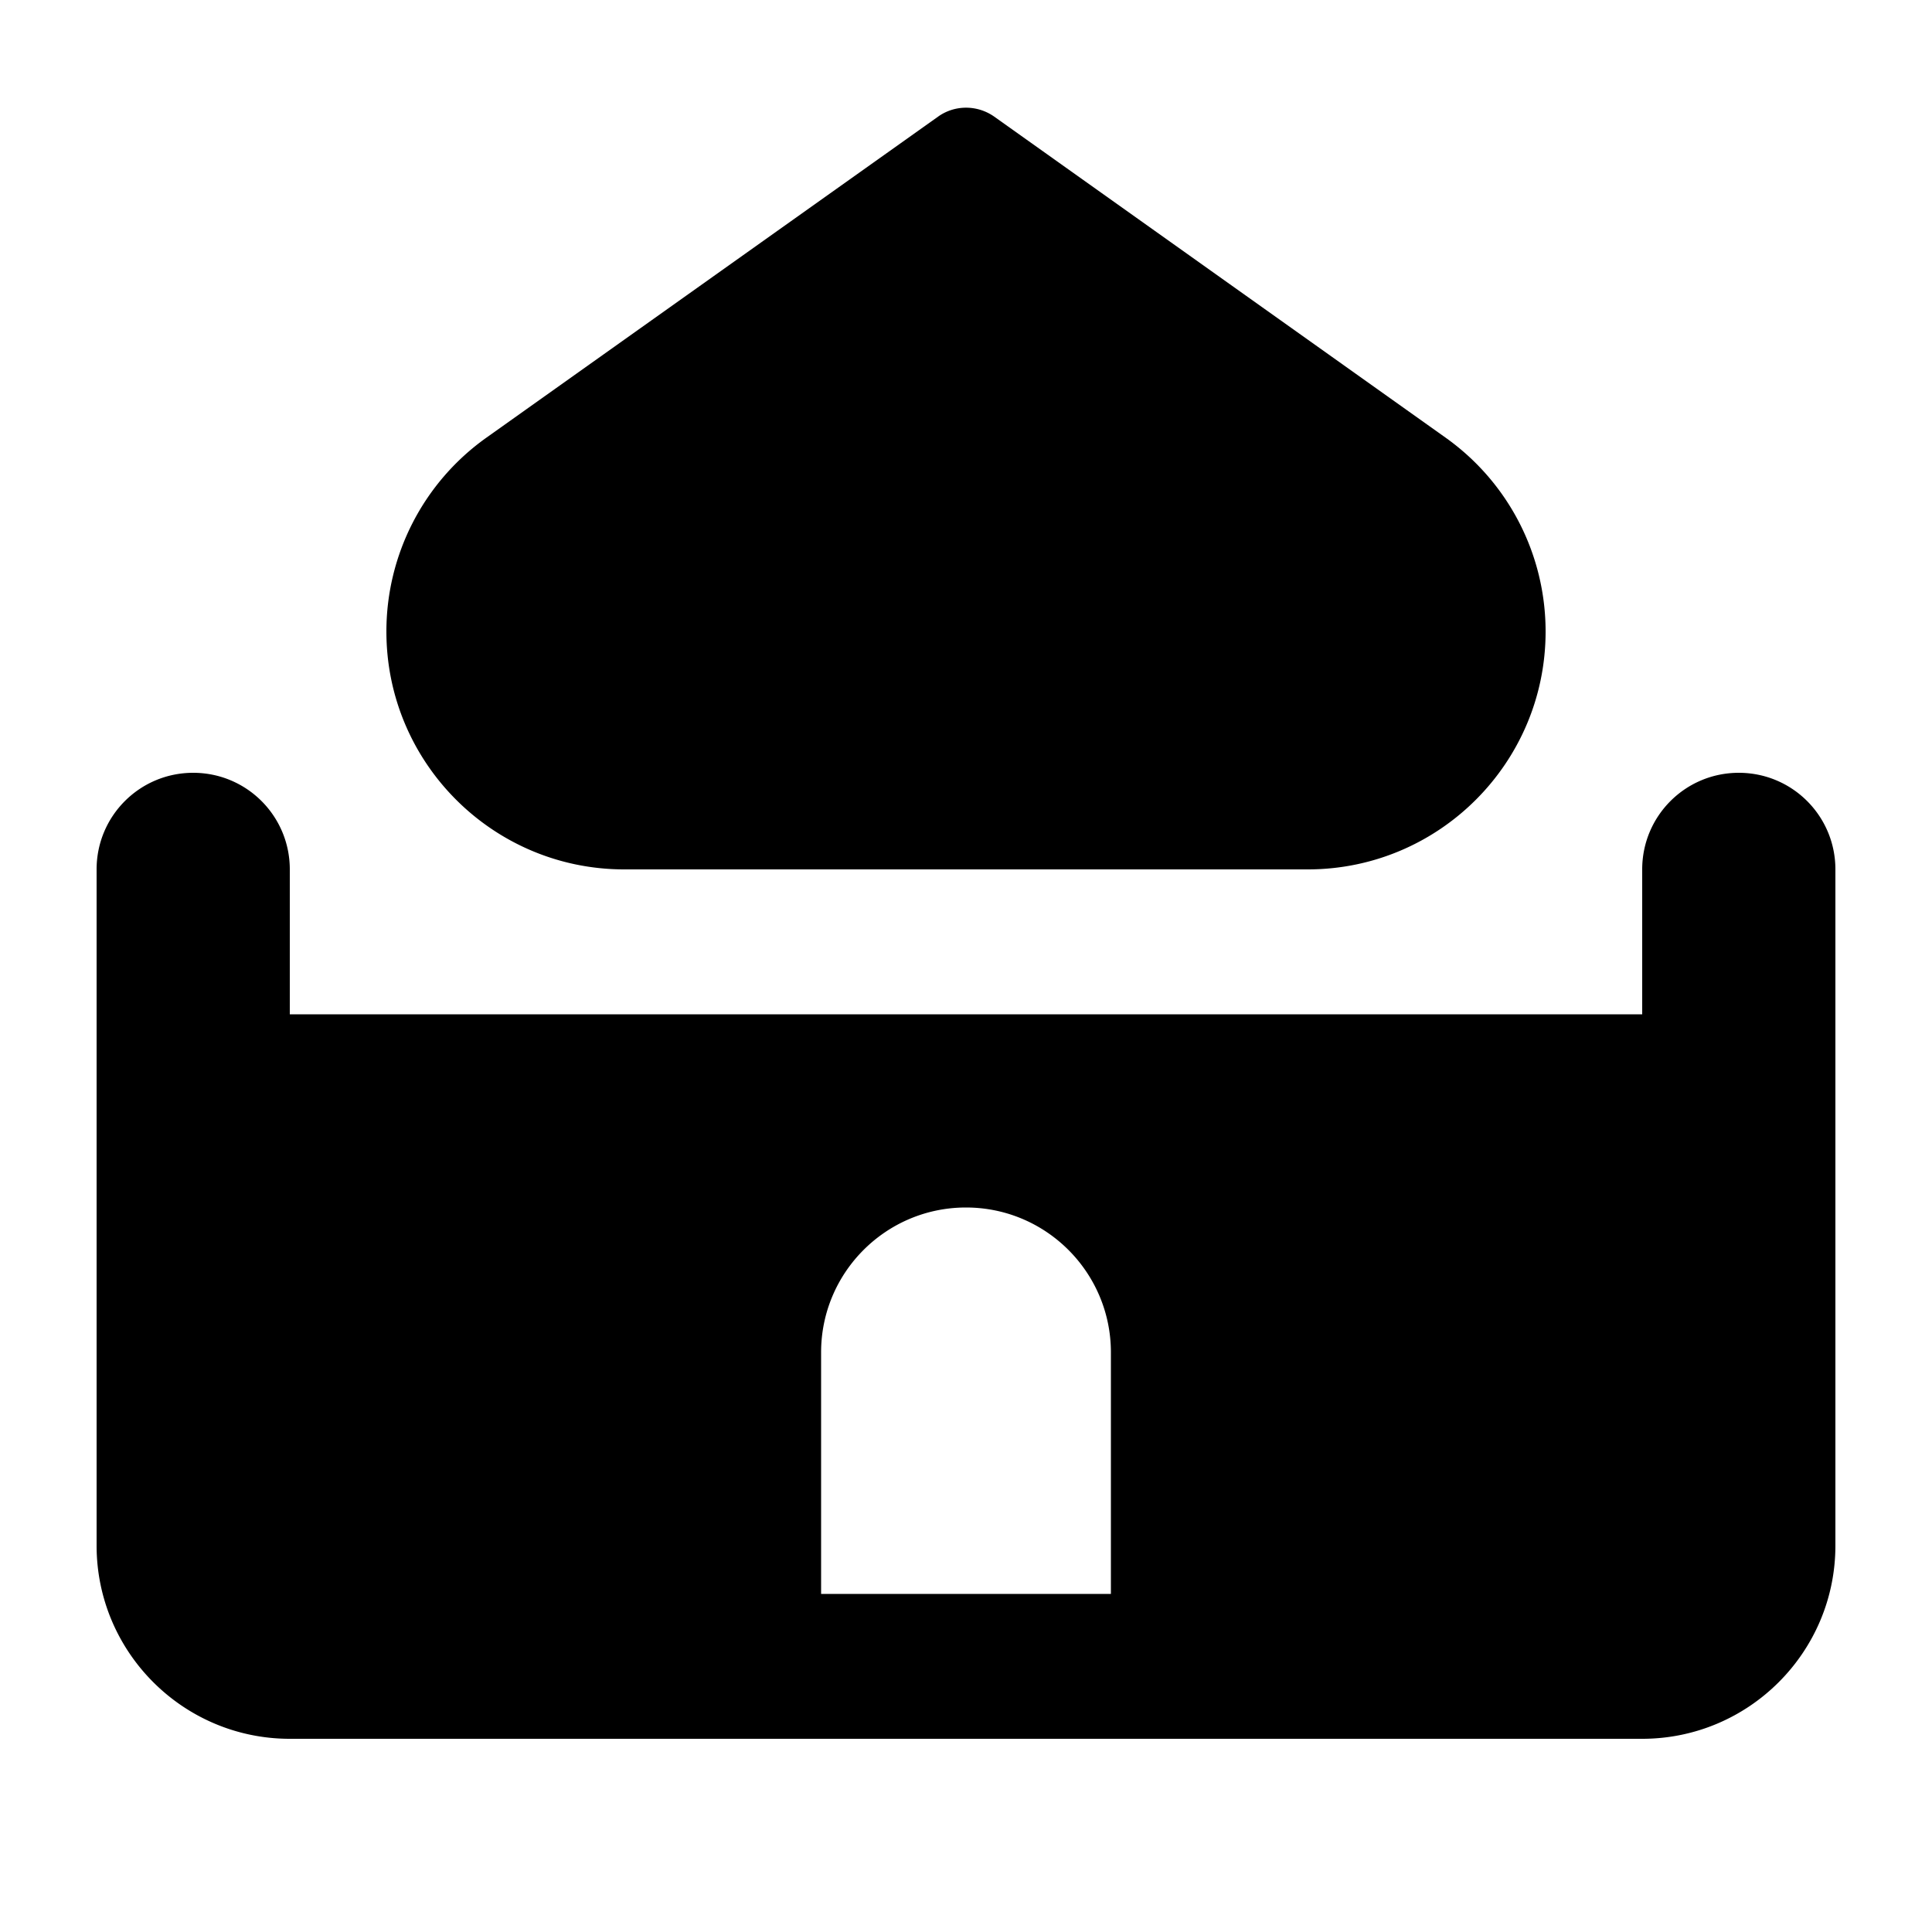 <svg xmlns="http://www.w3.org/2000/svg" viewBox="0 0 640 640"><!--! Font Awesome Free 7.0.1 by @fontawesome - https://fontawesome.com License - https://fontawesome.com/license/free (Icons: CC BY 4.0, Fonts: SIL OFL 1.1, Code: MIT License) Copyright 2025 Fonticons, Inc.--><path fill="currentColor" d="M206.8 288h226.4c43.5 0 78.8-35.3 78.8-78.8 0-25.5-12.3-49.4-33.1-64.2L329.3 38.6c-5.6-3.9-13-3.9-18.5 0L161.1 145a78.74 78.74 0 0 0-33.1 64.2c0 43.5 35.3 78.8 78.8 78.8M544 576c35.3 0 64-28.7 64-64V288c0-17.7-14.3-32-32-32s-32 14.3-32 32v48H96v-48c0-17.7-14.3-32-32-32s-32 14.3-32 32v224c0 35.3 28.7 64 64 64zM272 448c0-26.5 21.5-48 48-48s48 21.5 48 48v80h-96z"/></svg>
